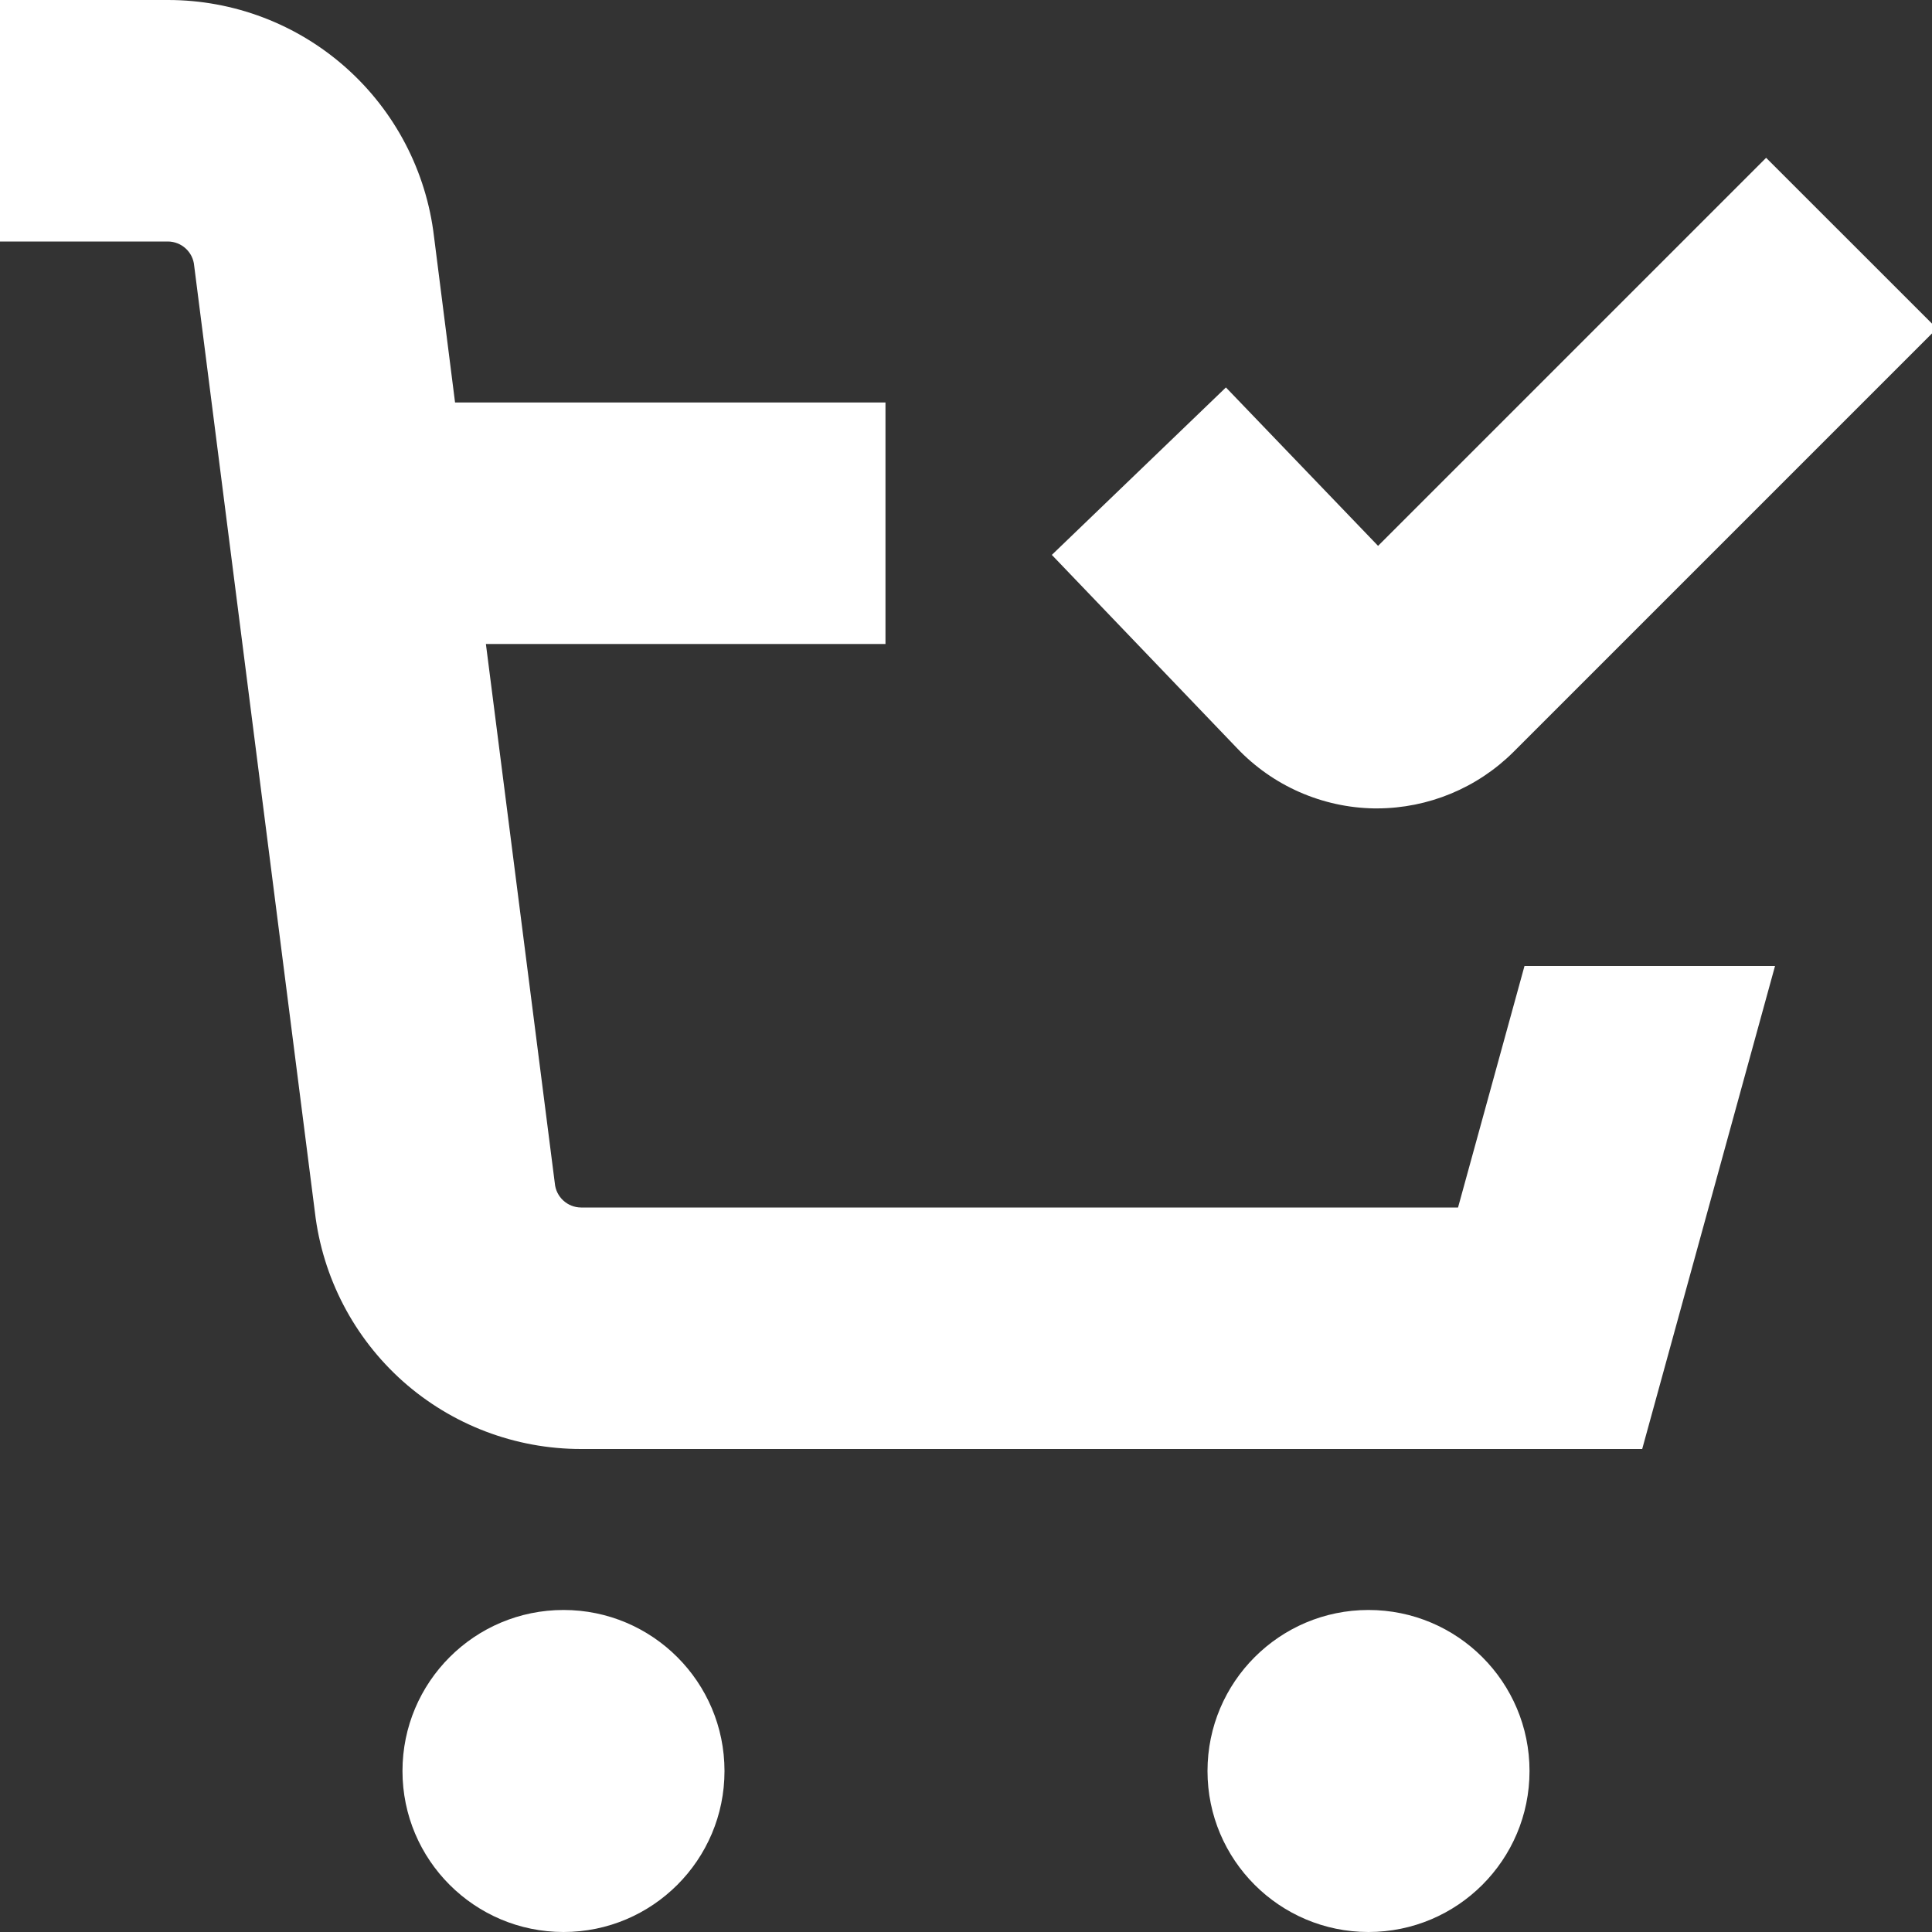 <svg width="28" height="28" viewBox="0 0 28 28" fill="none" xmlns="http://www.w3.org/2000/svg">
<rect x="0" y="0" width="28" height="28" fill="#333333" stroke="none"/>
<g clip-path="url(#clip0_73_862)">
<path d="M8.167 28C9.455 28 10.5 26.955 10.5 25.667C10.5 24.378 9.455 23.333 8.167 23.333C6.878 23.333 5.833 24.378 5.833 25.667C5.833 26.955 6.878 28 8.167 28Z" fill="white"/>
<path d="M19.833 28C21.122 28 22.167 26.955 22.167 25.667C22.167 24.378 21.122 23.333 19.833 23.333C18.545 23.333 17.5 24.378 17.5 25.667C17.5 26.955 18.545 28 19.833 28Z" fill="white"/>
<path d="M21.131 17.5H8.42C8.324 17.499 8.233 17.463 8.163 17.398C8.093 17.334 8.049 17.245 8.041 17.15L7.042 9.333H12.833V5.833H6.595L6.29 3.429C6.179 2.484 5.725 1.613 5.014 0.981C4.304 0.349 3.386 8.51692e-05 2.435 0L0 0V3.5H2.435C2.53 3.501 2.622 3.537 2.692 3.602C2.762 3.666 2.806 3.755 2.814 3.85L4.564 17.57C4.675 18.515 5.129 19.386 5.839 20.019C6.55 20.651 7.468 21 8.42 21H23.8L25.725 14H22.094L21.131 17.5Z" fill="white"/>
<path d="M19.914 11.716H19.96C20.7 11.714 21.409 11.42 21.933 10.899L28.071 4.761L25.596 2.287L19.972 7.911L17.767 5.615L15.244 8.042L17.927 10.842C18.183 11.112 18.491 11.329 18.832 11.479C19.174 11.629 19.541 11.71 19.914 11.716Z" fill="white"/>
</g>
<defs>
<clipPath id="clip0_73_862">
<rect width="28" height="28" fill="white"/>
</clipPath>
</defs>
</svg>
